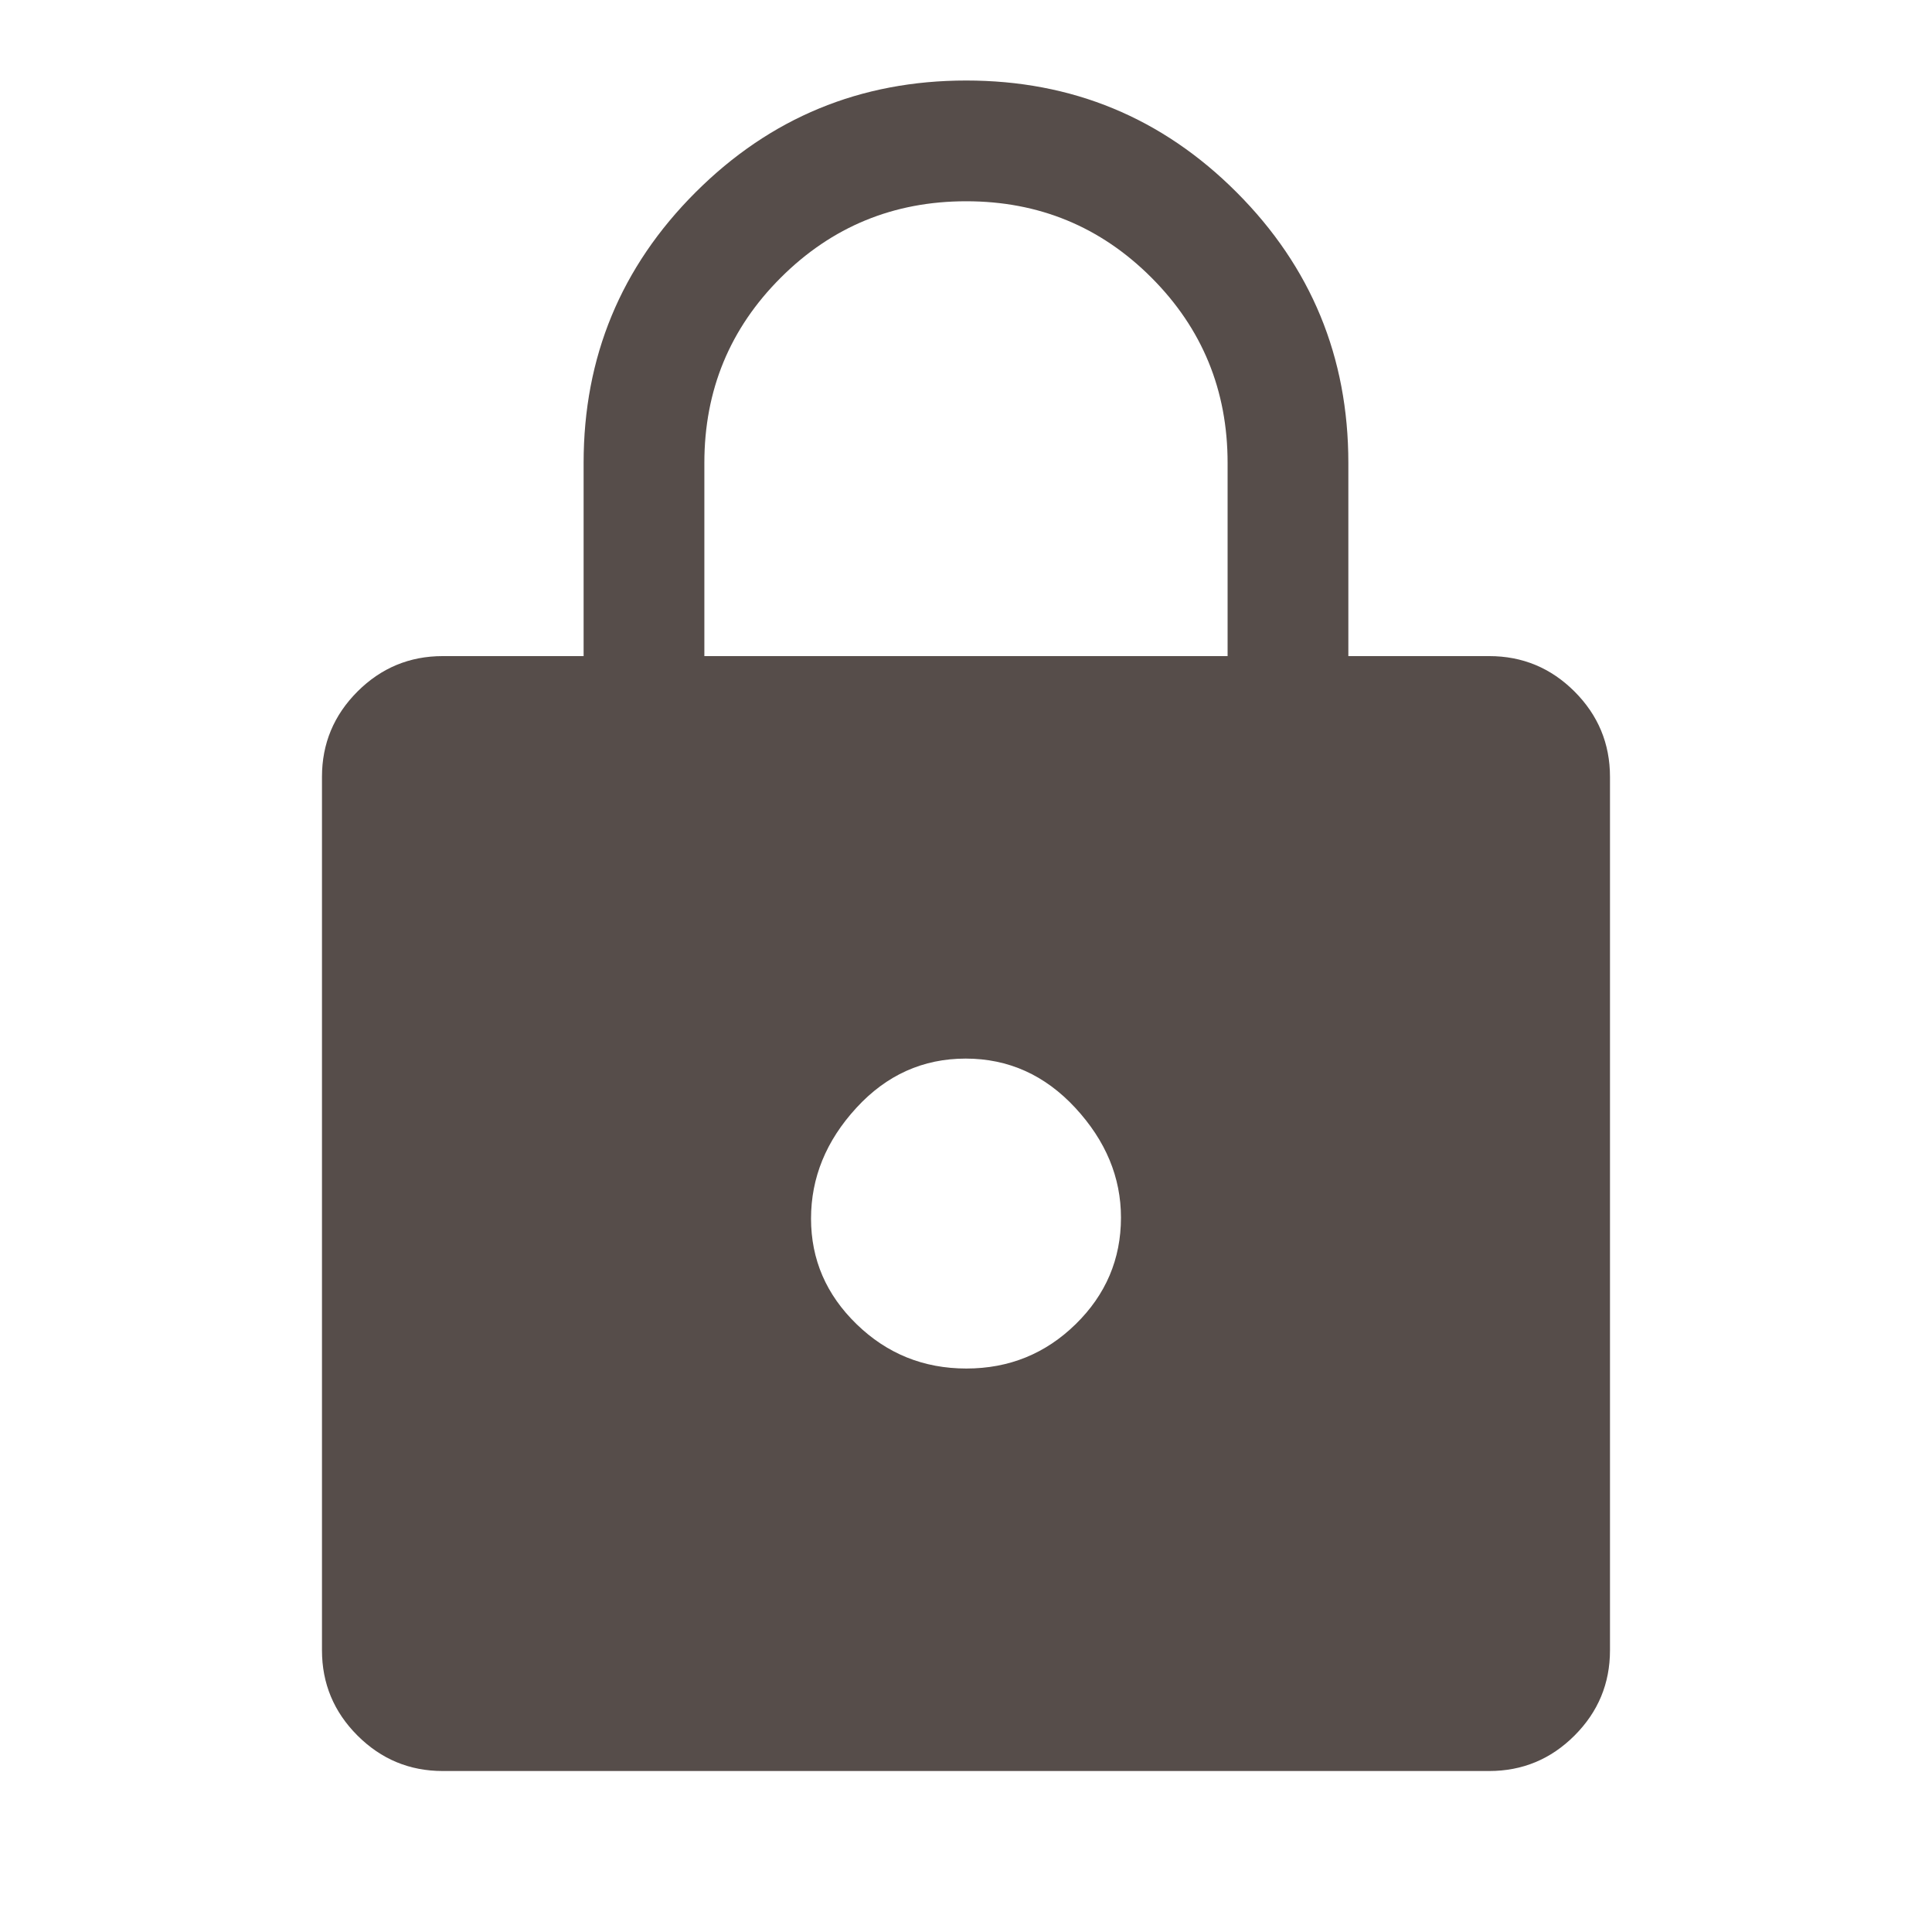 <svg width="52" height="52" viewBox="0 0 52 52" fill="none" xmlns="http://www.w3.org/2000/svg">
<path d="M11.916 47.667C11.023 47.667 10.258 47.349 9.621 46.712C8.985 46.076 8.666 45.311 8.666 44.417V20.909C8.666 20.015 8.985 19.25 9.621 18.613C10.258 17.977 11.023 17.659 11.916 17.659H15.708V12.459C15.708 9.611 16.712 7.184 18.72 5.177C20.728 3.17 23.157 2.167 26.006 2.167C28.855 2.167 31.281 3.17 33.285 5.177C35.289 7.184 36.291 9.611 36.291 12.459V17.659H40.083C40.977 17.659 41.742 17.977 42.379 18.613C43.015 19.25 43.333 20.015 43.333 20.909V44.417C43.333 45.311 43.015 46.076 42.379 46.712C41.742 47.349 40.977 47.667 40.083 47.667H11.916ZM26.009 36.834C27.158 36.834 28.139 36.436 28.952 35.64C29.764 34.845 30.171 33.888 30.171 32.771C30.171 31.688 29.761 30.704 28.943 29.819C28.124 28.934 27.14 28.492 25.991 28.492C24.841 28.492 23.86 28.934 23.048 29.819C22.235 30.704 21.829 31.697 21.829 32.798C21.829 33.9 22.238 34.847 23.057 35.642C23.875 36.436 24.859 36.834 26.009 36.834ZM18.958 17.659H33.041V12.459C33.041 10.503 32.358 8.84 30.99 7.471C29.622 6.102 27.96 5.417 26.006 5.417C24.052 5.417 22.389 6.102 21.017 7.471C19.644 8.84 18.958 10.503 18.958 12.459V17.659Z" fill="#564D4A"/>
</svg>
